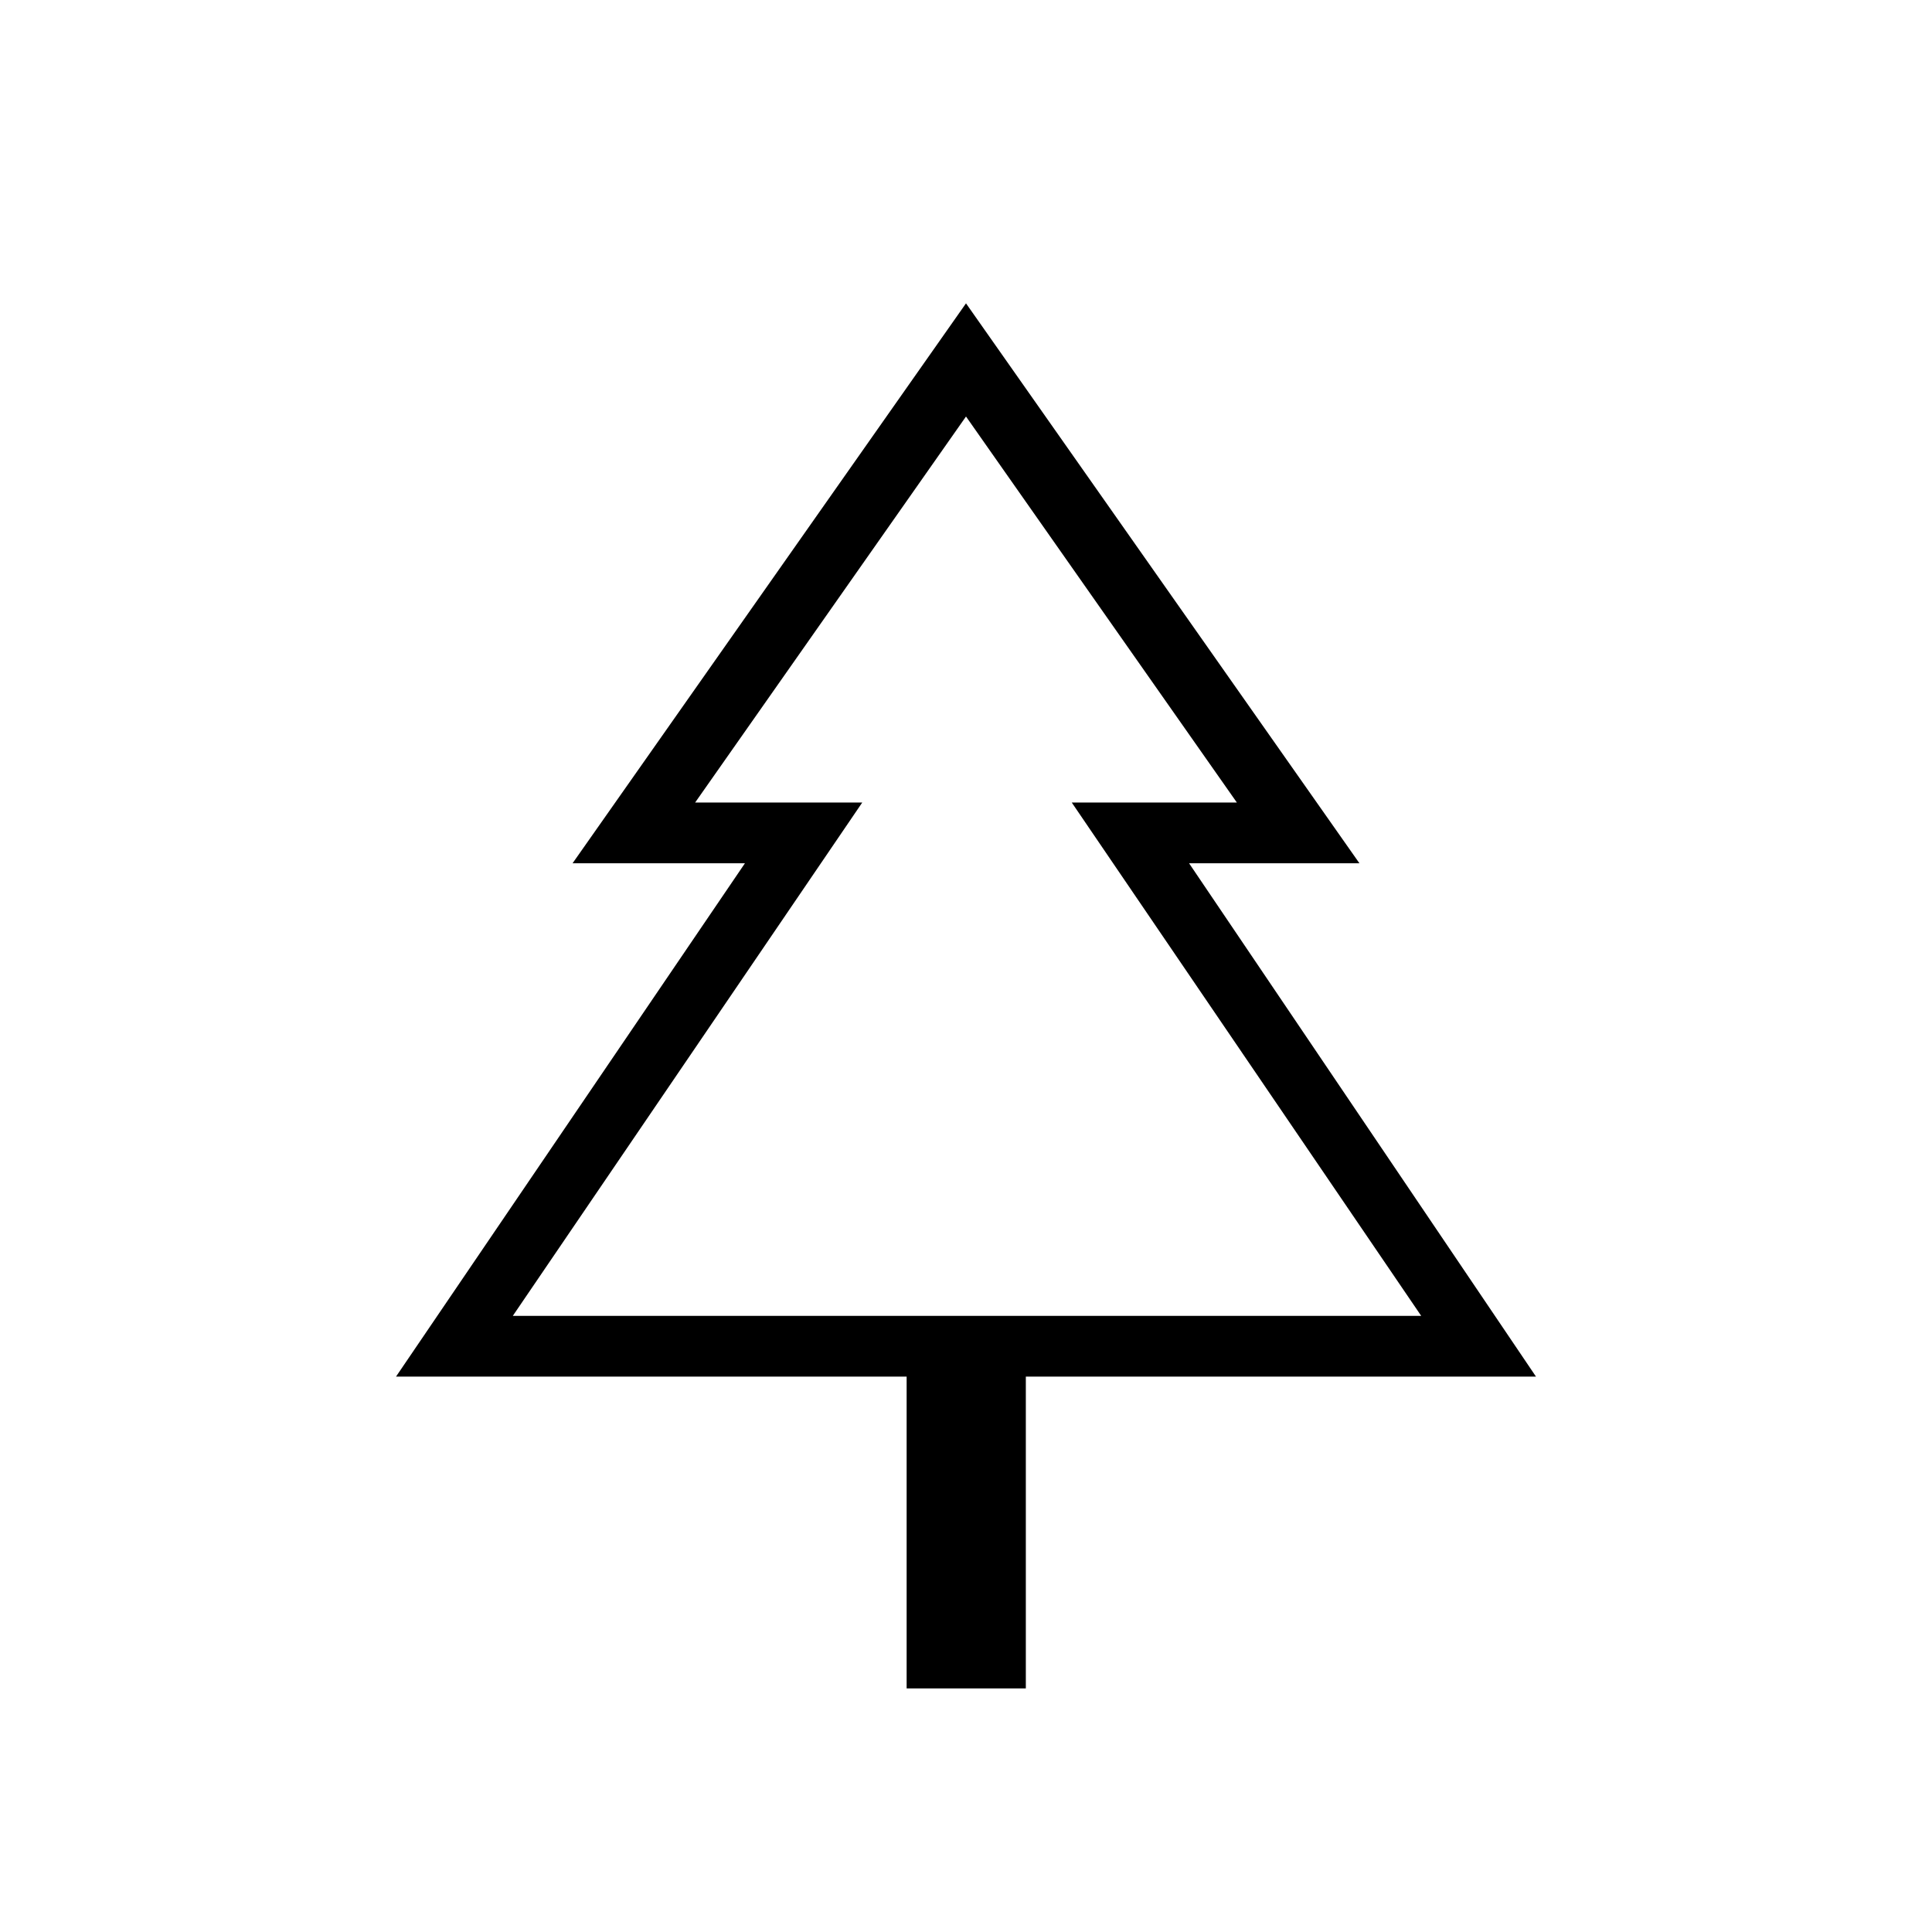<svg xmlns="http://www.w3.org/2000/svg" height="48" viewBox="0 -960 960 960" width="48"><path d="M509.73-121.04H450.5v-154.92H196.77l173.38-255.08H284.5L480-809.27l195.5 278.23h-84.65l172.38 255.08h-253.5v154.92ZM254.81-306.15h173.64-83.04 269.18-82.04 173.64-451.38Zm0 0h451.38L532.55-561.23h82.04L480-753.04 345.41-561.23h83.04L254.81-306.15Z"/></svg>